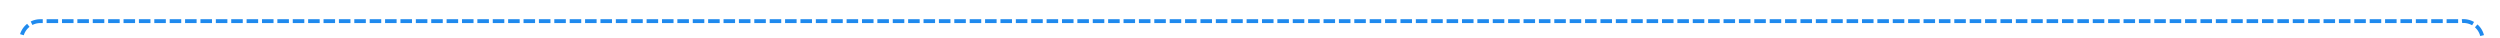 ﻿<?xml version="1.0" encoding="utf-8"?>
<svg version="1.1" xmlns:xlink="http://www.w3.org/1999/xlink" width="650px" height="10px" preserveAspectRatio="xMinYMid meet" viewBox="1155 96  650 8" xmlns="http://www.w3.org/2000/svg">
  <path d="M 1160.5 160  L 1160.5 105  A 5 5 0 0 1 1165.5 100.5 L 1795 100.5  A 5 5 0 0 1 1800.5 105.5 L 1800.5 139  " stroke-width="1" stroke-dasharray="3,1" stroke="#1f8aee" fill="none" />
  <path d="M 1793 139  L 1800.5 150  L 1808 139  L 1793 139  Z " fill-rule="nonzero" fill="#1f8aee" stroke="none" />
</svg>